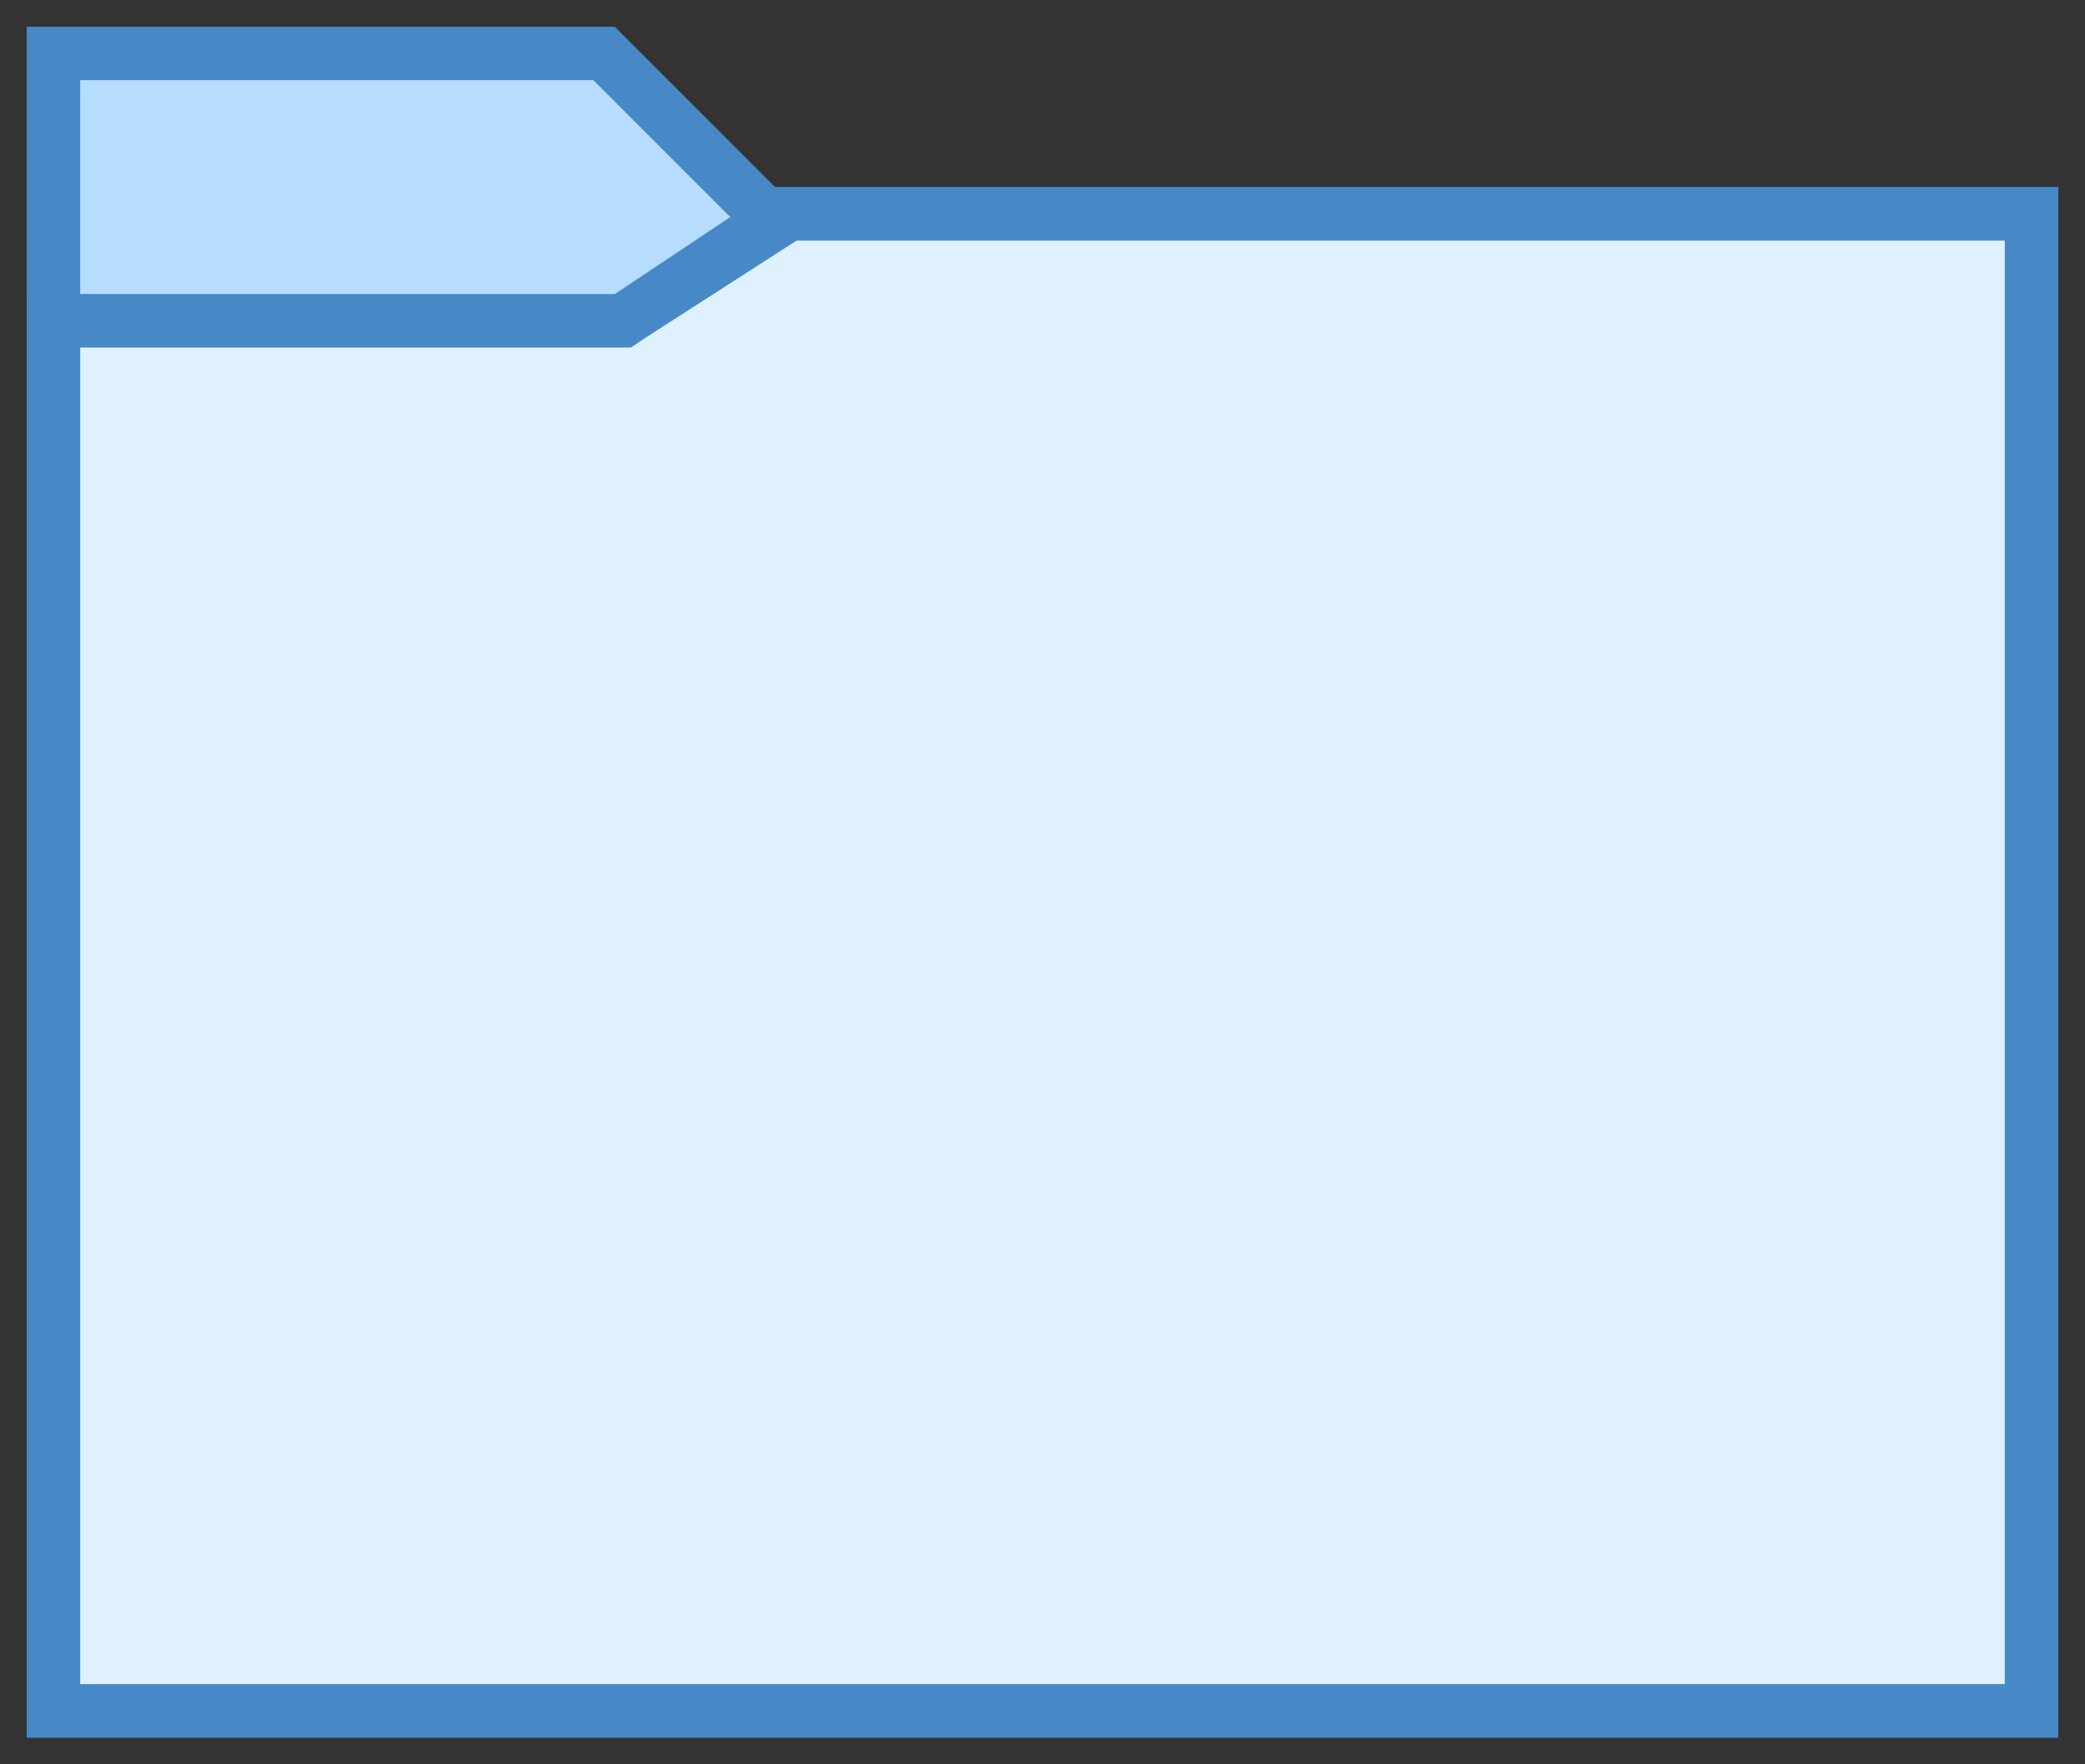 <?xml version="1.0" encoding="utf-8"?>
<svg version="1.1" id="Layer_1" xmlns="http://www.w3.org/2000/svg" xmlns:xlink="http://www.w3.org/1999/xlink" x="0px" y="0px"
	 viewBox="0 0 39 33" style="enable-background:new 0 0 39 33;" xml:space="preserve">
<rect x="0" y="0" width="39" height="33" fill="#333333" stroke="none"/>
<style type="text/css">
	.st0{fill:#B6DCFE;}
	.st1{fill:#4788C7;}
	.st2{fill:#DFF0FE;}
</style>
<g id="surface1">
	<path class="st0" d="M1.2,32.1V1.1c0,0,0,0,0,0l10.1-0.2c0,0,0,0,0,0l3.2,3.2c0,0,0,0,0,0h23.6c0,0,0,0,0,0v27.9c0,0,0,0,0,0
		L1.2,32.1C1.2,32.1,1.2,32.1,1.2,32.1z"/>
	<path class="st1" d="M11.1,1.5l3,3h23.4v27h-36v-30H11.1 M11.5,0.5h-11v32h38v-29h-24L11.5,0.5z"/>
	<path class="st2" d="M1,32V6h10.7l3-1.8L38,4v28H1z"/>
	<path class="st1" d="M37.5,4.5v27h-36v-25h10.3l0.3-0.2l2.8-1.8H37.5 M38.5,3.5h-24l-3,2h-11v27h38V3.5z"/>
</g>
</svg>
